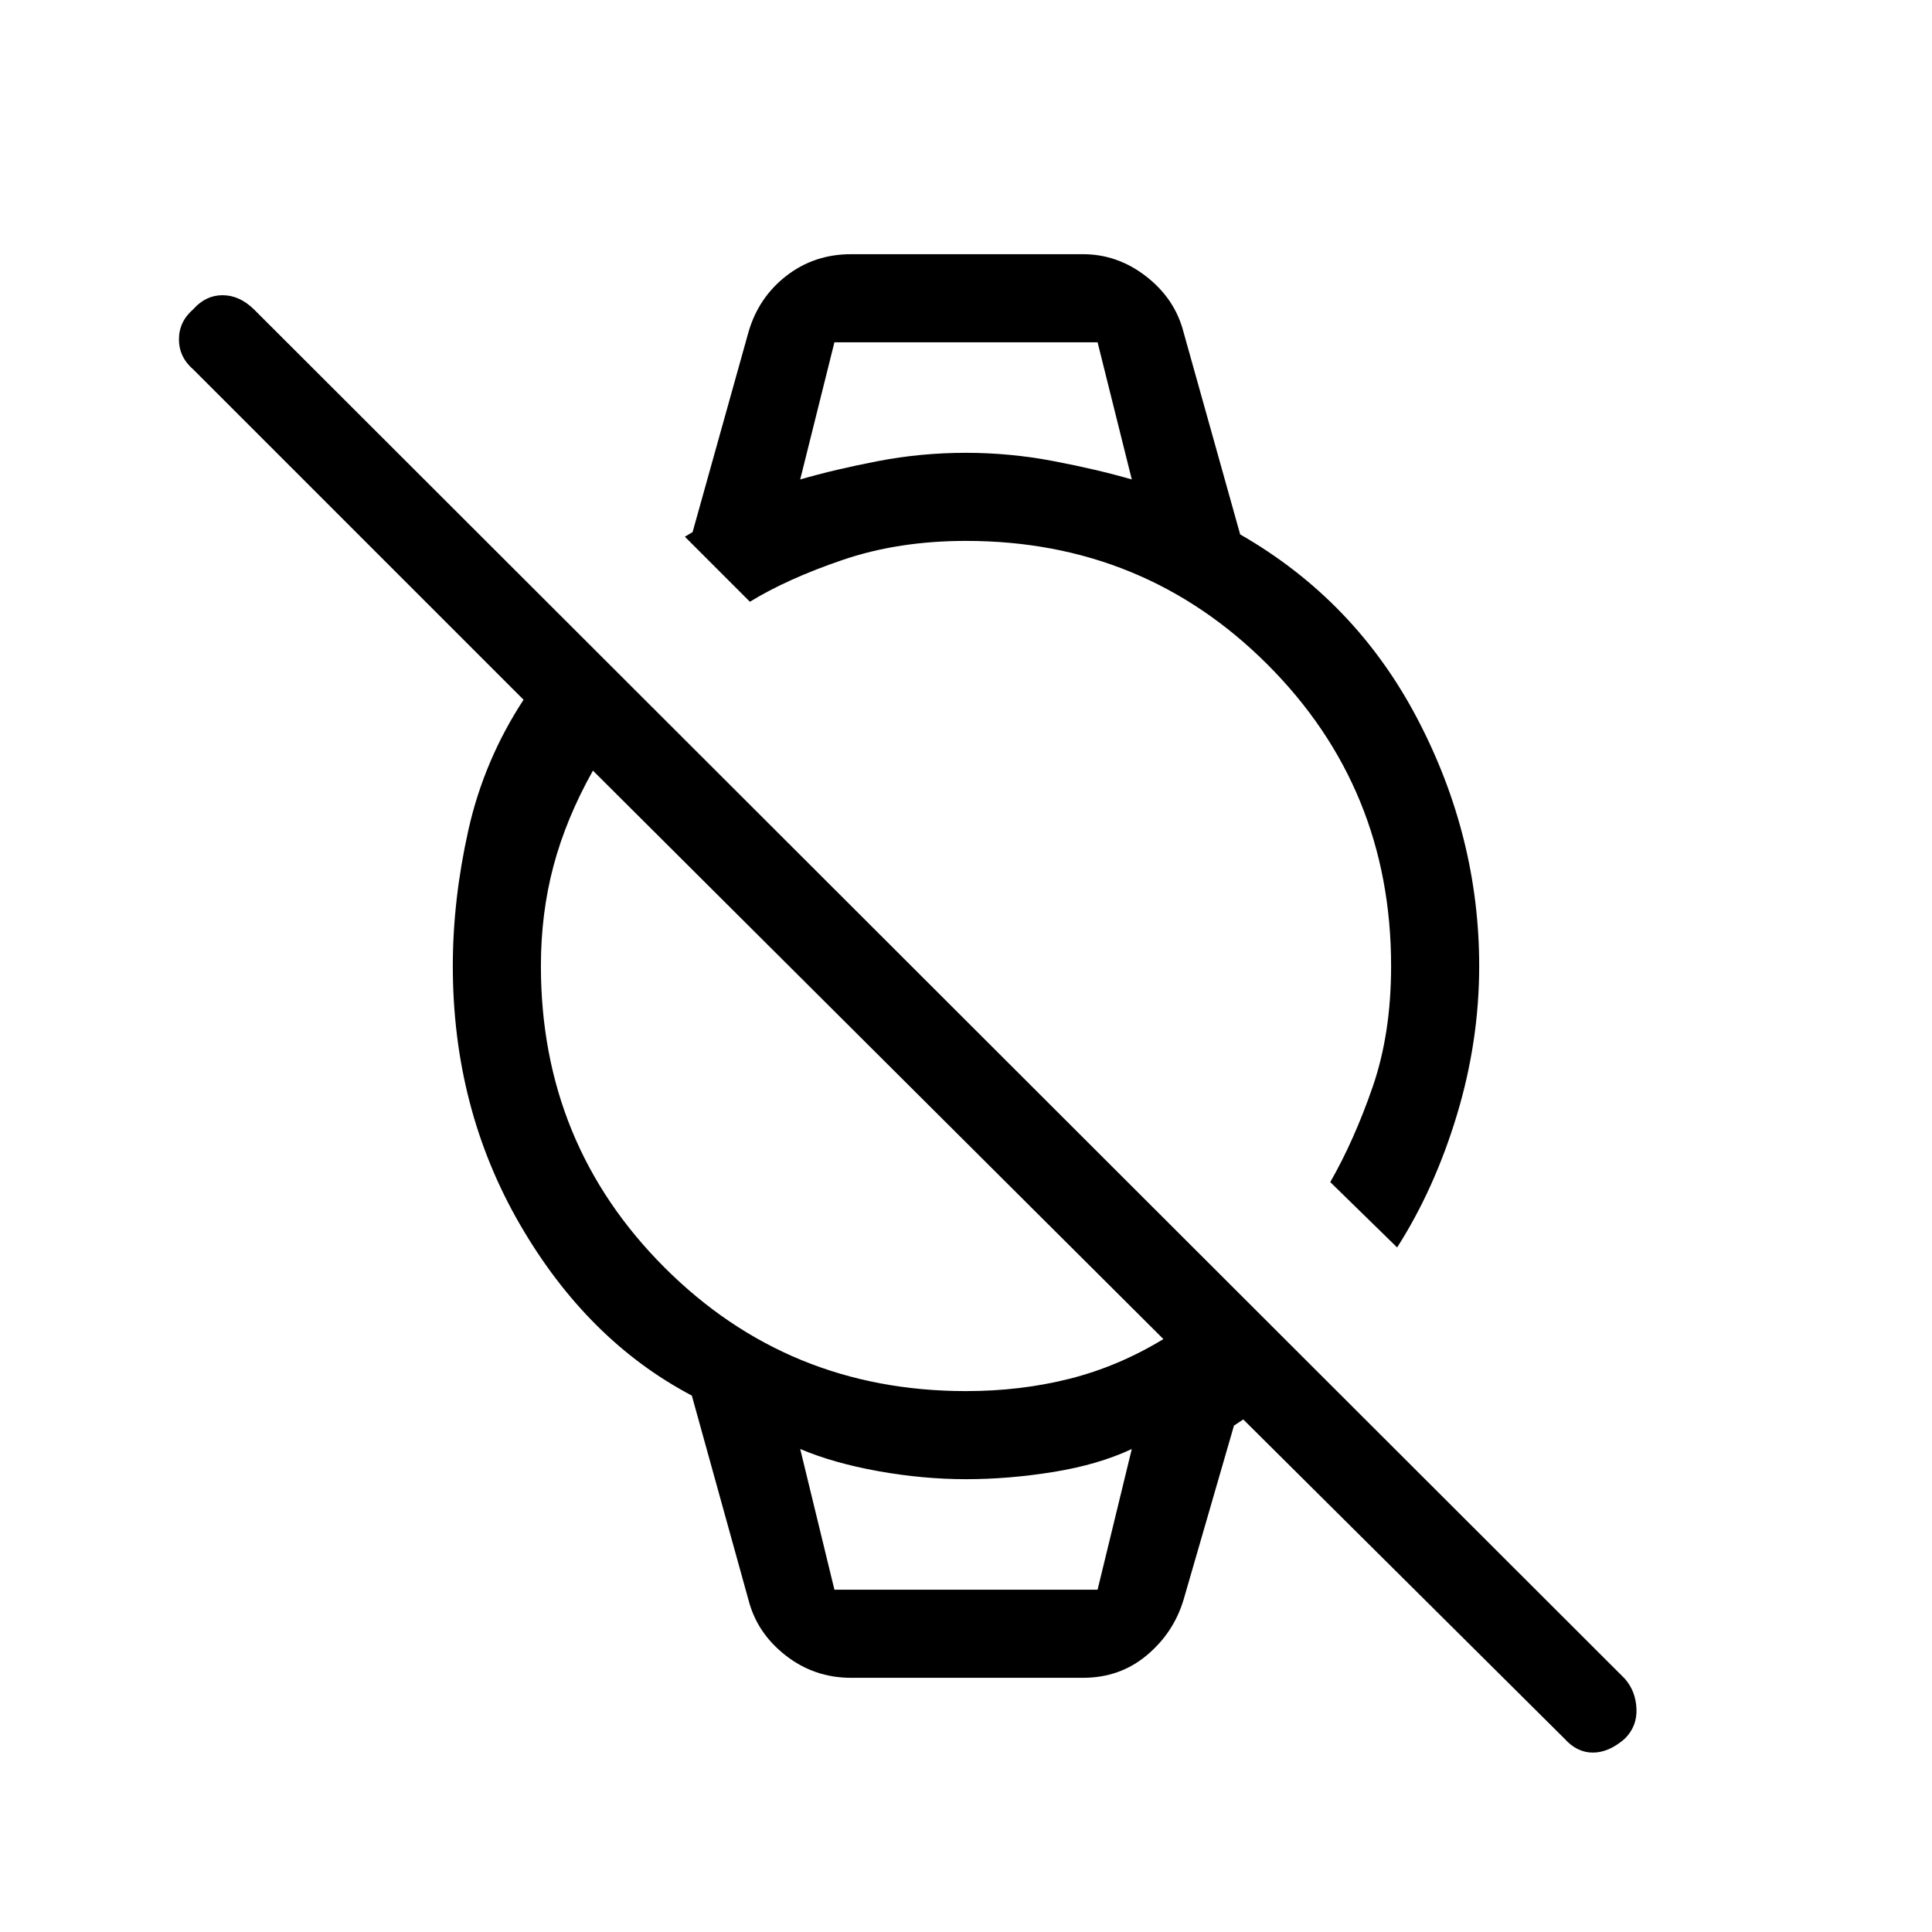 <svg xmlns="http://www.w3.org/2000/svg" height="48" viewBox="0 -960 960 960" width="48"><path d="M777.38-96.08 617.77-254.69l-4.62 3.07L588.08-165q-5 16.46-18.35 27.58-13.35 11.11-31.58 11.11h-115.3q-18.23 0-32.47-11.11-14.23-11.12-18.46-27.58l-28.15-101.54q-52-27.38-85.39-85Q225-409.15 225-480q0-32.92 7.73-67.54 7.73-34.61 27.42-64.77L96.08-776.38q-7.16-6.16-7.16-15 0-8.85 7.16-15 6.15-6.93 14.5-6.93 8.34 0 15.5 6.93l681.3 680.53q5.39 6.16 5.77 14.89.39 8.73-5.77 14.88-7.92 6.93-15.88 6.93-7.96 0-14.12-6.93ZM480-268.77q27.23 0 51.54-6.15 24.31-6.16 46.54-19.7L294.62-577.08q-13.31 23.77-19.58 47.31-6.27 23.54-6.27 49.77 0 88.38 61.42 149.81 61.43 61.42 149.81 61.42Zm214.23-71.38L661-372.62q12-21 21.12-47.46 9.11-26.46 9.11-59.92 0-88.38-61.42-149.81-61.43-61.42-149.81-61.42-33.46 0-61.08 9.38-27.61 9.39-46.3 20.85l-32.31-32.31 3.84-2.31L371.92-795q5-17.23 18.85-27.96 13.85-10.73 32.08-10.73h115.3q17.23 0 31.47 11.11 14.23 11.12 18.46 27.58l28.15 100.54q57.23 32.84 88 91.5Q735-544.31 735-480q0 37.38-11.08 74.04-11.07 36.65-29.69 65.81ZM414.62-170.08h130.76l17-69.92q-16.53 7.77-38.76 11.38Q501.38-225 480-225t-43.62-4q-22.23-4-38.76-11l17 69.92Zm-17-551.69q17.3-5 38.65-9.11Q457.62-735 480-735q21.92 0 43.5 4.12 21.58 4.11 38.88 9.11l-17-68.15H414.62l-17 68.15Zm17 551.69h-17 164.76-147.76Zm-17-619.84h164.76-164.76Z"/></svg>